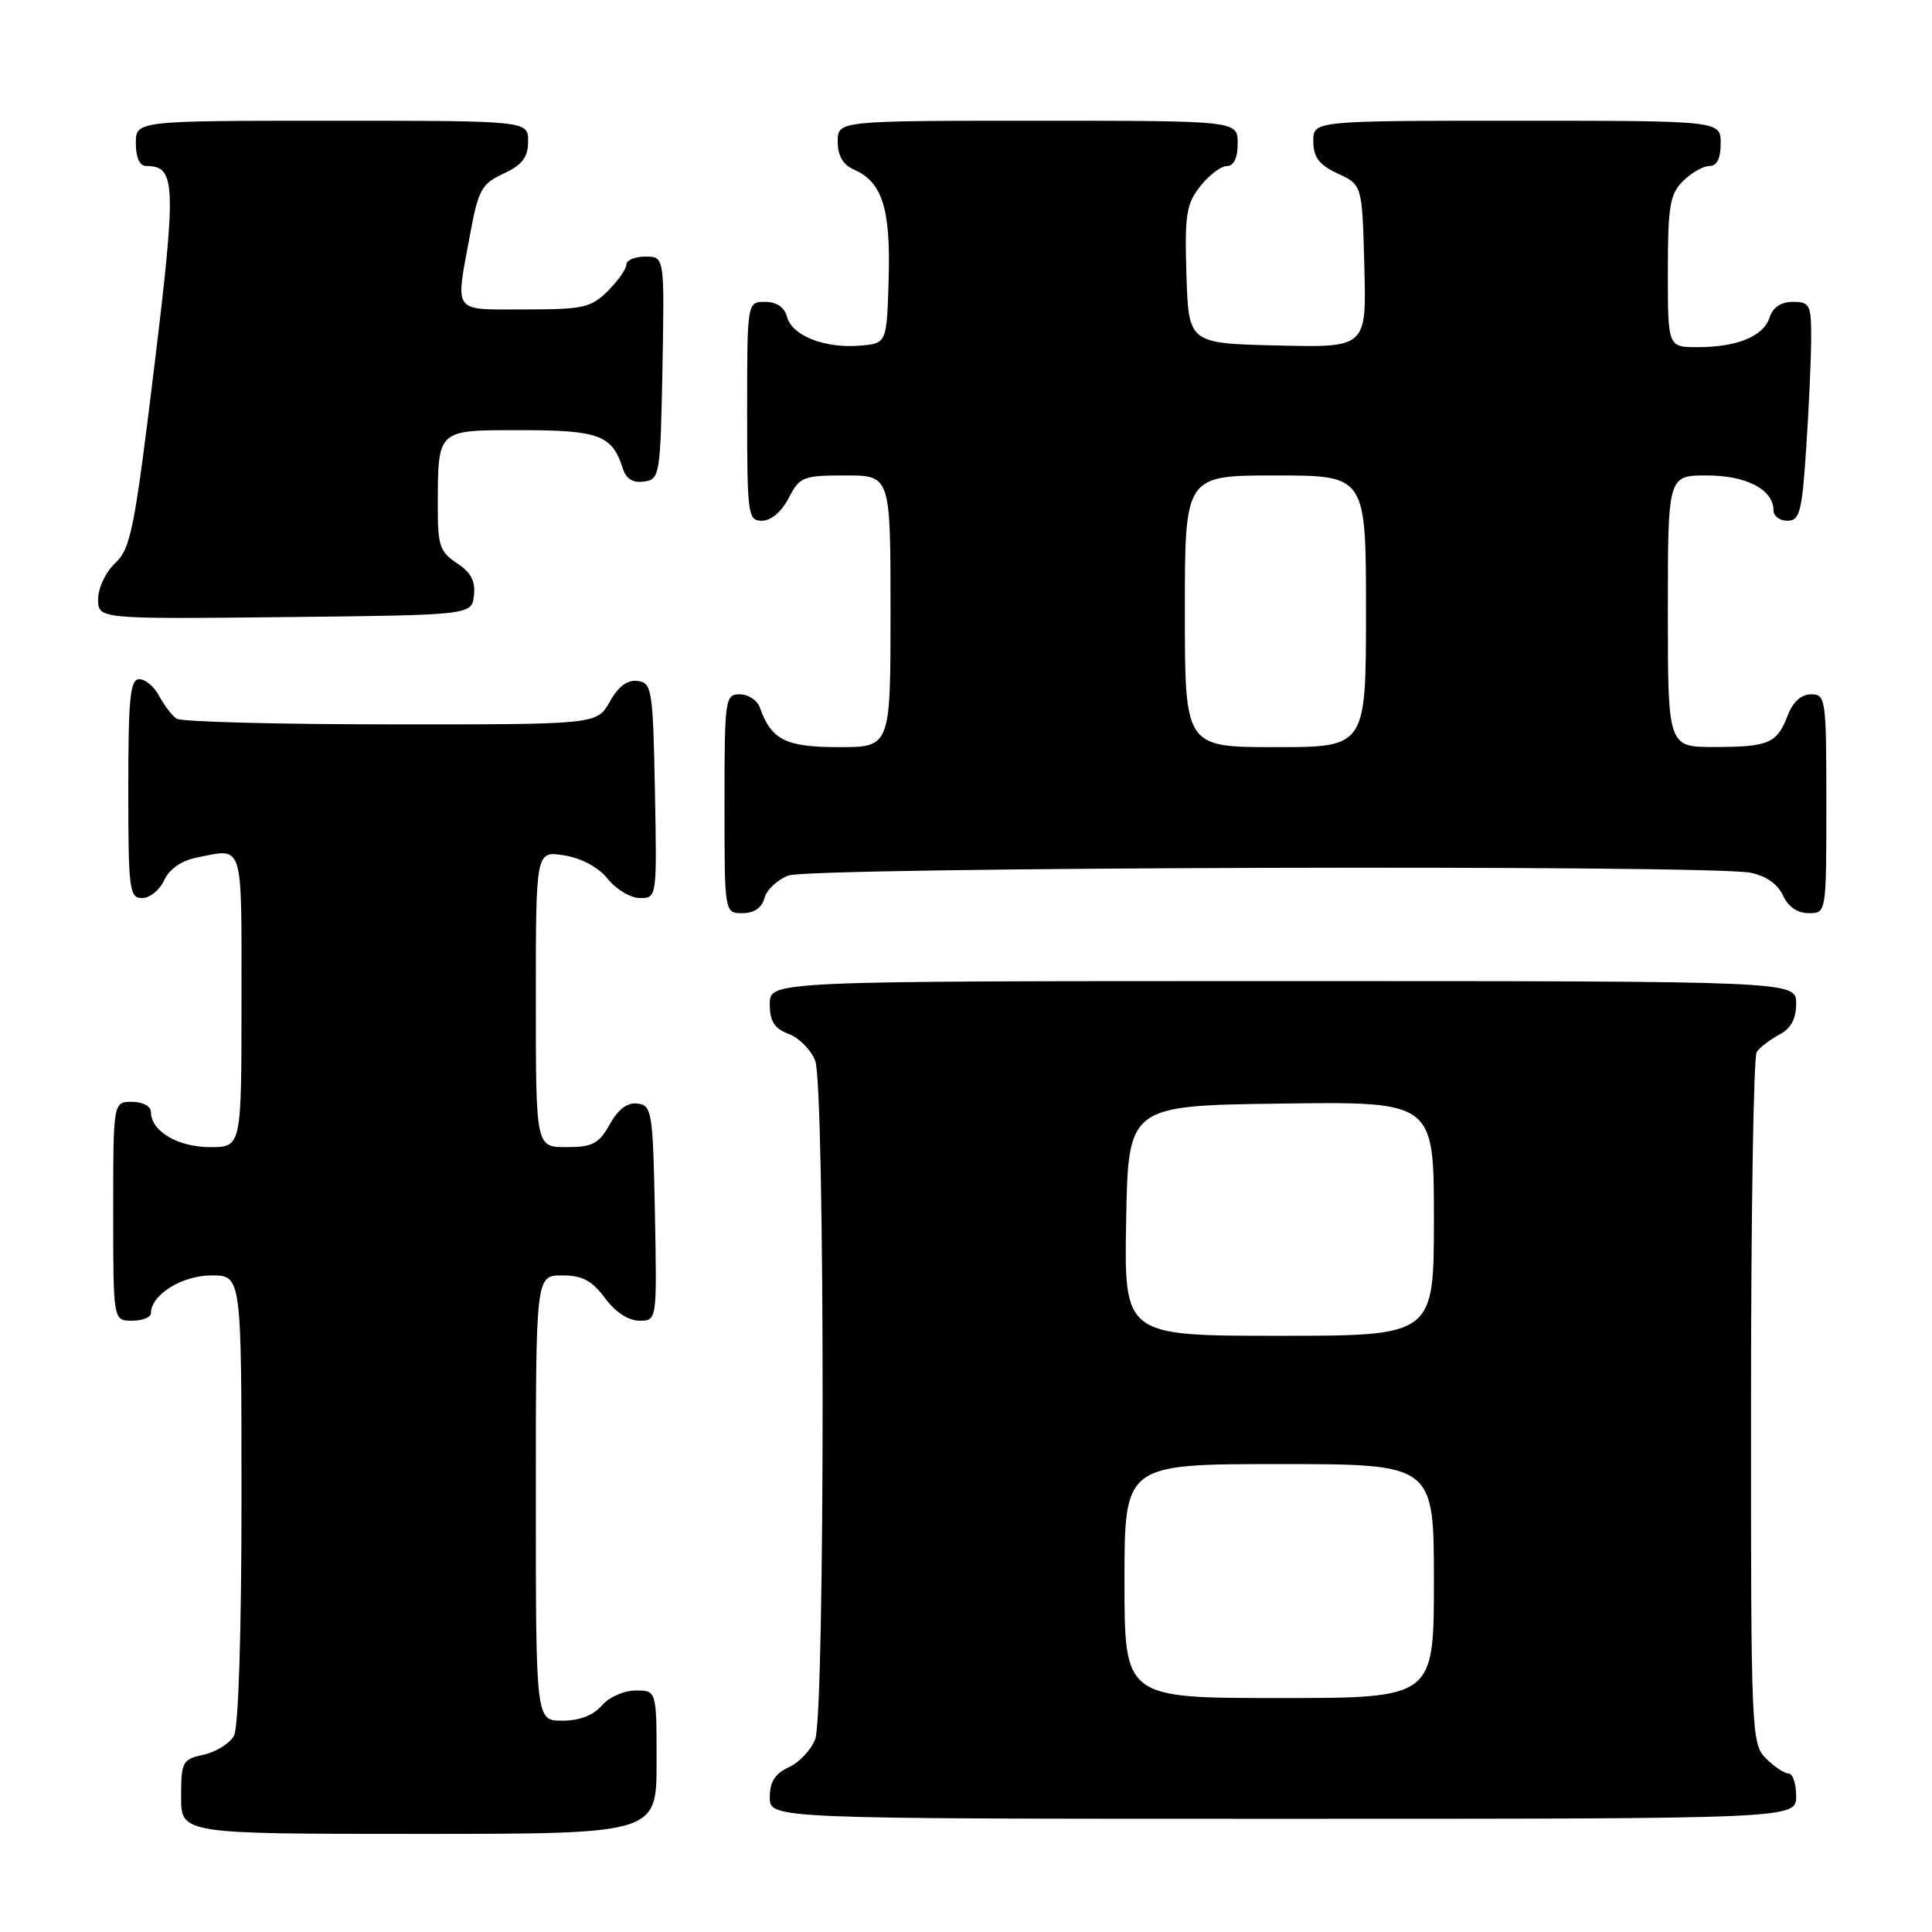 <?xml version="1.0" encoding="UTF-8" standalone="no"?>
<!DOCTYPE svg PUBLIC "-//W3C//DTD SVG 1.1//EN" "http://www.w3.org/Graphics/SVG/1.1/DTD/svg11.dtd" >
<svg xmlns="http://www.w3.org/2000/svg" xmlns:xlink="http://www.w3.org/1999/xlink" version="1.1" viewBox="0 0 256 256">
 <g >
 <path fill="currentColor"
d=" M 87.00 233.50 C 87.00 224.00 87.00 224.00 84.22 224.00 C 82.68 224.00 80.68 224.89 79.73 226.00 C 78.62 227.29 76.78 228.00 74.51 228.00 C 71.00 228.00 71.00 228.00 71.00 198.50 C 71.00 169.00 71.00 169.00 74.47 169.00 C 77.17 169.00 78.43 169.67 80.16 172.00 C 81.52 173.85 83.28 175.00 84.72 175.00 C 87.05 175.00 87.05 175.00 86.78 160.75 C 86.52 147.37 86.38 146.48 84.50 146.23 C 83.15 146.04 81.94 146.94 80.80 148.98 C 79.34 151.56 78.51 152.00 75.05 152.00 C 71.00 152.00 71.00 152.00 71.00 132.37 C 71.00 112.74 71.00 112.74 74.75 113.34 C 77.06 113.71 79.29 114.91 80.54 116.47 C 81.66 117.86 83.58 119.00 84.82 119.00 C 87.04 119.00 87.05 118.92 86.78 104.75 C 86.52 91.37 86.38 90.48 84.50 90.23 C 83.15 90.04 81.94 90.94 80.80 92.98 C 79.09 96.00 79.09 96.00 51.80 95.98 C 36.78 95.98 24.00 95.64 23.40 95.23 C 22.79 94.83 21.77 93.49 21.11 92.25 C 20.46 91.01 19.27 90.00 18.46 90.00 C 17.25 90.00 17.00 92.43 17.00 104.50 C 17.00 117.91 17.14 119.00 18.84 119.00 C 19.85 119.00 21.16 117.94 21.75 116.64 C 22.43 115.16 24.02 114.05 26.04 113.64 C 32.35 112.38 32.00 111.26 32.00 132.50 C 32.00 152.00 32.00 152.00 27.83 152.00 C 23.57 152.00 20.00 149.88 20.00 147.35 C 20.00 146.58 18.93 146.00 17.50 146.00 C 15.00 146.00 15.00 146.00 15.00 160.50 C 15.00 175.00 15.00 175.00 17.50 175.00 C 18.88 175.00 20.00 174.55 20.00 174.00 C 20.00 171.57 24.12 169.00 28.00 169.00 C 32.00 169.00 32.00 169.00 32.00 198.57 C 32.00 216.20 31.60 228.88 31.01 229.98 C 30.46 231.00 28.66 232.13 27.01 232.50 C 24.16 233.12 24.00 233.42 24.00 238.08 C 24.00 243.00 24.00 243.00 55.50 243.00 C 87.00 243.00 87.00 243.00 87.00 233.50 Z  M 238.00 238.00 C 238.00 236.35 237.55 235.00 237.00 235.00 C 236.45 235.00 235.10 234.10 234.00 233.00 C 232.06 231.06 232.00 229.68 232.02 185.75 C 232.02 160.86 232.36 140.00 232.77 139.40 C 233.17 138.79 234.51 137.77 235.75 137.11 C 237.31 136.29 238.00 135.02 238.00 132.96 C 238.00 130.00 238.00 130.00 170.00 130.00 C 102.00 130.00 102.00 130.00 102.00 133.02 C 102.00 135.34 102.59 136.28 104.52 137.01 C 105.90 137.53 107.48 139.13 108.02 140.55 C 109.33 144.00 109.33 227.00 108.02 230.45 C 107.48 231.86 105.91 233.54 104.52 234.17 C 102.69 235.01 102.00 236.10 102.00 238.16 C 102.00 241.00 102.00 241.00 170.00 241.00 C 238.00 241.00 238.00 241.00 238.00 238.00 Z  M 101.29 119.01 C 101.57 117.92 103.00 116.57 104.47 116.01 C 107.41 114.89 226.48 114.55 231.96 115.64 C 233.98 116.05 235.57 117.16 236.25 118.64 C 236.93 120.14 238.17 121.00 239.66 121.00 C 242.00 121.00 242.00 121.00 242.00 106.50 C 242.00 92.61 241.92 92.00 239.98 92.00 C 238.69 92.00 237.57 93.00 236.91 94.73 C 235.48 98.50 234.41 98.97 227.25 98.98 C 221.00 99.00 221.00 99.00 221.00 81.00 C 221.00 63.00 221.00 63.00 226.17 63.00 C 231.44 63.00 235.00 64.88 235.00 67.65 C 235.00 68.39 235.83 69.00 236.85 69.00 C 238.48 69.00 238.78 67.84 239.34 59.25 C 239.70 53.89 239.99 47.36 239.99 44.75 C 240.00 40.38 239.80 40.00 237.57 40.00 C 235.99 40.00 234.91 40.72 234.48 42.06 C 233.69 44.56 230.20 46.00 224.93 46.00 C 221.00 46.00 221.00 46.00 221.00 36.00 C 221.00 27.33 221.27 25.73 223.00 24.00 C 224.10 22.90 225.68 22.00 226.50 22.00 C 227.50 22.00 228.00 21.00 228.00 19.00 C 228.00 16.00 228.00 16.00 201.00 16.00 C 174.00 16.00 174.00 16.00 174.02 18.75 C 174.04 20.86 174.79 21.85 177.27 23.00 C 180.50 24.50 180.50 24.50 180.78 35.28 C 181.07 46.06 181.07 46.06 169.28 45.78 C 157.50 45.50 157.50 45.50 157.21 36.43 C 156.96 28.46 157.19 27.03 159.04 24.68 C 160.20 23.21 161.79 22.00 162.57 22.00 C 163.49 22.00 164.00 20.93 164.00 19.00 C 164.00 16.00 164.00 16.00 137.50 16.00 C 111.00 16.00 111.00 16.00 111.00 18.76 C 111.00 20.66 111.70 21.84 113.23 22.51 C 116.91 24.14 118.03 27.72 117.75 37.00 C 117.50 45.50 117.50 45.50 113.94 45.80 C 109.28 46.19 104.94 44.48 104.29 41.99 C 103.95 40.71 102.92 40.00 101.38 40.00 C 99.00 40.00 99.00 40.00 99.00 54.50 C 99.00 68.27 99.10 69.00 100.97 69.00 C 102.16 69.00 103.57 67.80 104.50 66.00 C 105.96 63.17 106.40 63.00 112.03 63.00 C 118.00 63.00 118.00 63.00 118.00 81.00 C 118.00 99.00 118.00 99.00 111.15 99.00 C 104.10 99.00 102.21 98.05 100.68 93.75 C 100.34 92.79 99.15 92.00 98.03 92.00 C 96.08 92.00 96.00 92.59 96.00 106.50 C 96.00 121.00 96.00 121.00 98.38 121.00 C 99.92 121.00 100.95 120.29 101.29 119.01 Z  M 62.80 78.90 C 63.02 77.01 62.40 75.84 60.55 74.63 C 58.30 73.15 58.00 72.27 58.01 67.23 C 58.04 56.77 57.79 57.00 69.05 57.00 C 79.37 57.00 81.12 57.66 82.52 62.06 C 82.96 63.46 83.87 64.02 85.34 63.81 C 87.43 63.51 87.51 63.01 87.78 48.75 C 88.05 34.00 88.05 34.00 85.53 34.00 C 84.14 34.00 83.00 34.47 83.00 35.05 C 83.00 35.62 81.90 37.20 80.55 38.55 C 78.32 40.77 77.29 41.00 69.55 41.00 C 59.80 41.00 60.32 41.70 62.30 31.00 C 63.38 25.14 63.82 24.35 66.73 23.00 C 69.21 21.85 69.96 20.86 69.98 18.75 C 70.00 16.00 70.00 16.00 44.00 16.00 C 18.00 16.00 18.00 16.00 18.00 19.00 C 18.00 20.88 18.51 22.00 19.38 22.00 C 23.31 22.00 23.40 24.23 20.42 48.78 C 17.82 70.14 17.31 72.71 15.27 74.61 C 14.01 75.79 13.00 77.91 13.00 79.38 C 13.00 82.03 13.00 82.03 37.75 81.77 C 62.50 81.50 62.50 81.50 62.80 78.90 Z  M 149.00 209.50 C 149.00 194.00 149.00 194.00 169.50 194.00 C 190.00 194.00 190.00 194.00 190.00 209.50 C 190.00 225.00 190.00 225.00 169.50 225.00 C 149.00 225.00 149.00 225.00 149.00 209.50 Z  M 149.22 161.75 C 149.50 146.50 149.50 146.50 169.75 146.23 C 190.00 145.96 190.00 145.96 190.00 161.48 C 190.00 177.00 190.00 177.00 169.47 177.00 C 148.95 177.00 148.95 177.00 149.22 161.75 Z  M 157.00 81.00 C 157.00 63.00 157.00 63.00 169.00 63.00 C 181.00 63.00 181.00 63.00 181.00 81.00 C 181.00 99.00 181.00 99.00 169.00 99.00 C 157.00 99.00 157.00 99.00 157.00 81.00 Z "/>
</g>
</svg>